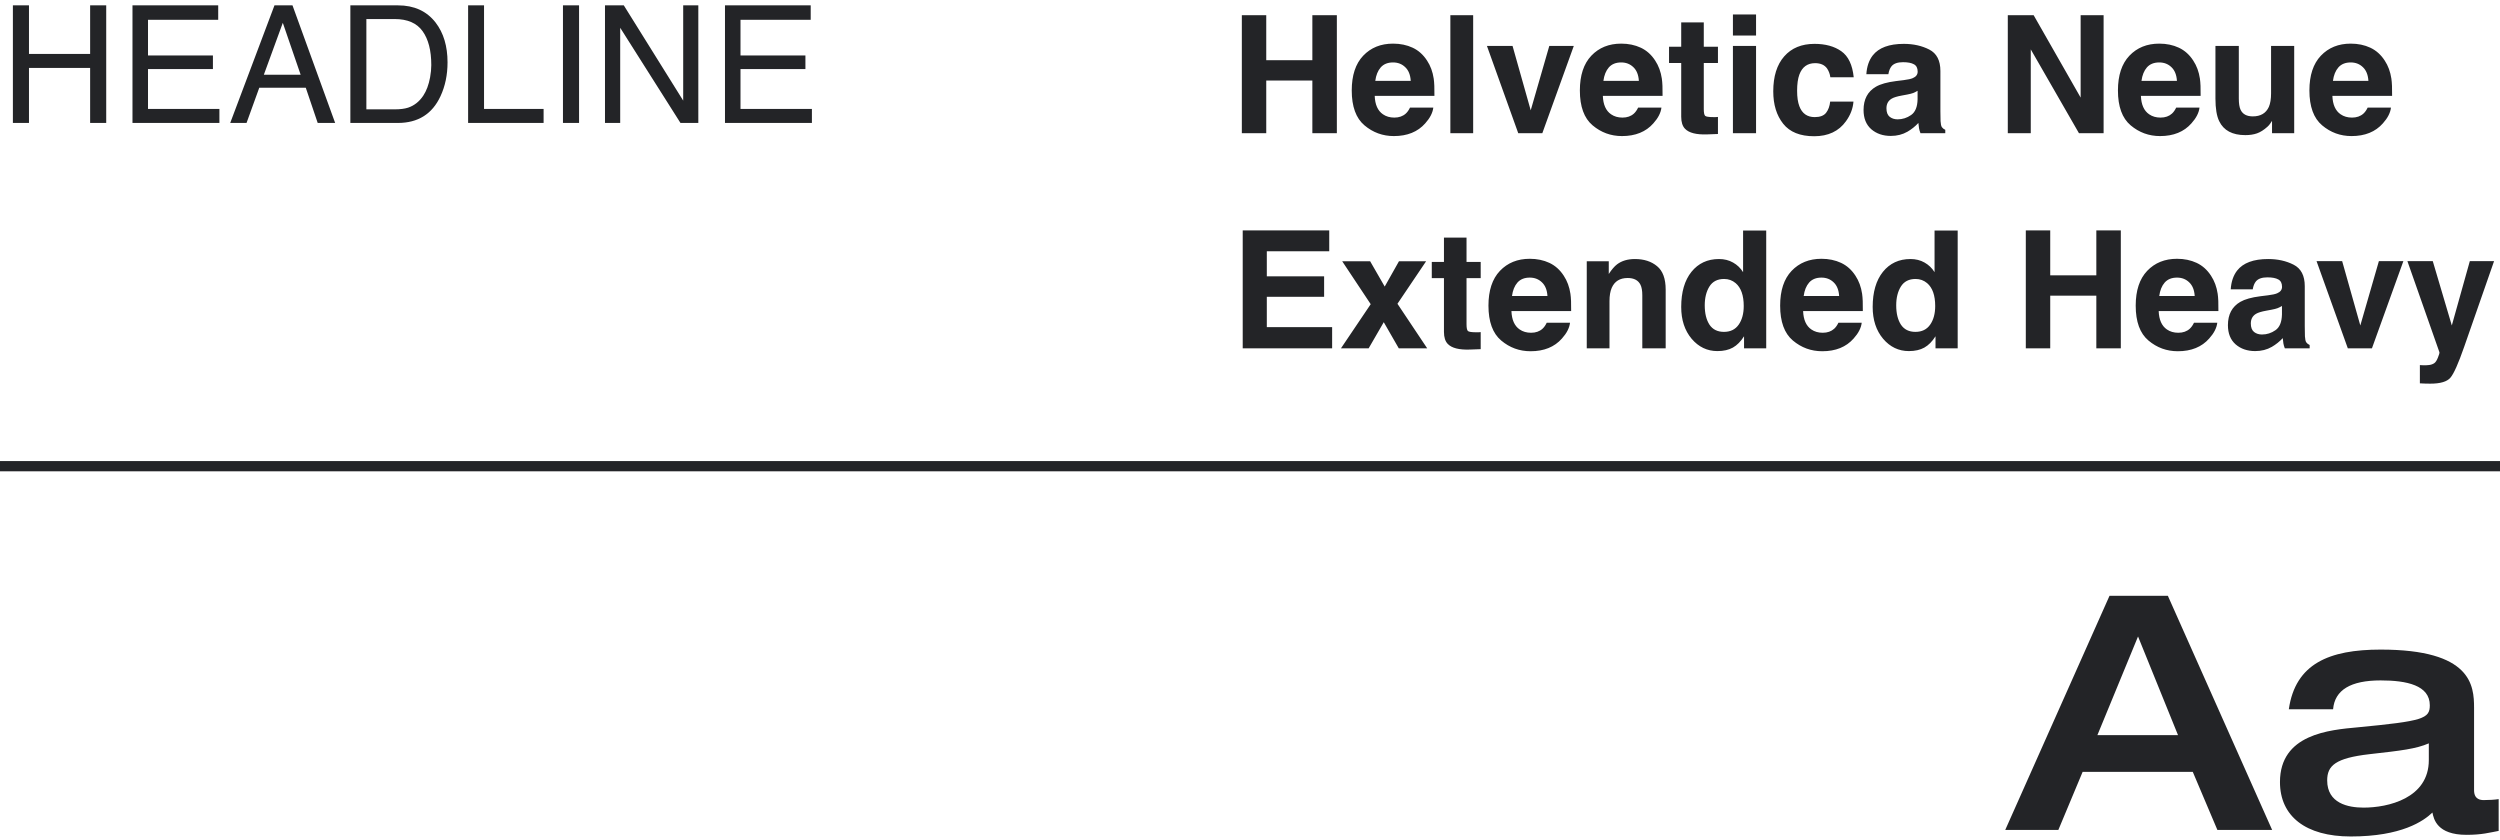 <svg width="244" height="82" viewBox="0 0 244 82" fill="none" xmlns="http://www.w3.org/2000/svg">
<path d="M1.258 0.523H2.828V5.266H8.797V0.523H10.367V12H8.797V6.633H2.828V12H1.258V0.523ZM12.93 0.523H21.297V1.93H14.445V5.414H20.781V6.742H14.445V10.633H21.414V12H12.93V0.523ZM29.344 7.297L27.602 2.227L25.75 7.297H29.344ZM26.789 0.523H28.547L32.711 12H31.008L29.844 8.562H25.305L24.062 12H22.469L26.789 0.523ZM38.531 10.672C39.057 10.672 39.49 10.617 39.828 10.508C40.432 10.305 40.927 9.914 41.312 9.336C41.62 8.872 41.841 8.279 41.977 7.555C42.055 7.122 42.094 6.721 42.094 6.352C42.094 4.93 41.81 3.826 41.242 3.039C40.68 2.253 39.771 1.859 38.516 1.859H35.758V10.672H38.531ZM34.195 0.523H38.844C40.422 0.523 41.646 1.083 42.516 2.203C43.292 3.214 43.68 4.508 43.68 6.086C43.68 7.305 43.45 8.406 42.992 9.391C42.185 11.13 40.797 12 38.828 12H34.195V0.523ZM45.688 0.523H47.242V10.633H53.055V12H45.688V0.523ZM54.945 0.523H56.516V12H54.945V0.523ZM59.047 0.523H60.883L66.68 9.82V0.523H68.156V12H66.414L60.531 2.711V12H59.047V0.523ZM70.758 0.523H79.125V1.93H72.273V5.414H78.609V6.742H72.273V10.633H79.242V12H70.758V0.523Z" fill="#232427"/>
<path d="M121.203 13V1.484H123.586V5.875H128.086V1.484H130.477V13H128.086V7.859H123.586V13H121.203ZM135.961 6.094C135.445 6.094 135.044 6.255 134.758 6.578C134.477 6.901 134.299 7.339 134.227 7.891H137.688C137.651 7.302 137.471 6.857 137.148 6.555C136.831 6.247 136.435 6.094 135.961 6.094ZM135.961 4.258C136.669 4.258 137.307 4.391 137.875 4.656C138.443 4.922 138.911 5.341 139.281 5.914C139.615 6.419 139.831 7.005 139.93 7.672C139.987 8.062 140.01 8.625 140 9.359H134.172C134.203 10.213 134.471 10.812 134.977 11.156C135.284 11.37 135.654 11.477 136.086 11.477C136.544 11.477 136.917 11.346 137.203 11.086C137.359 10.945 137.497 10.75 137.617 10.5H139.891C139.833 11.005 139.57 11.518 139.102 12.039C138.372 12.867 137.352 13.281 136.039 13.281C134.956 13.281 134 12.932 133.172 12.234C132.344 11.537 131.93 10.401 131.93 8.828C131.93 7.354 132.302 6.224 133.047 5.438C133.797 4.651 134.768 4.258 135.961 4.258ZM143.781 13H141.555V1.484H143.781V13ZM151.211 4.484H153.602L150.531 13H148.18L145.125 4.484H147.625L149.398 10.766L151.211 4.484ZM158.227 6.094C157.711 6.094 157.31 6.255 157.023 6.578C156.742 6.901 156.565 7.339 156.492 7.891H159.953C159.917 7.302 159.737 6.857 159.414 6.555C159.096 6.247 158.701 6.094 158.227 6.094ZM158.227 4.258C158.935 4.258 159.573 4.391 160.141 4.656C160.708 4.922 161.177 5.341 161.547 5.914C161.88 6.419 162.096 7.005 162.195 7.672C162.253 8.062 162.276 8.625 162.266 9.359H156.438C156.469 10.213 156.737 10.812 157.242 11.156C157.549 11.37 157.919 11.477 158.352 11.477C158.81 11.477 159.182 11.346 159.469 11.086C159.625 10.945 159.763 10.75 159.883 10.5H162.156C162.099 11.005 161.836 11.518 161.367 12.039C160.638 12.867 159.617 13.281 158.305 13.281C157.221 13.281 156.266 12.932 155.438 12.234C154.609 11.537 154.195 10.401 154.195 8.828C154.195 7.354 154.568 6.224 155.312 5.438C156.062 4.651 157.034 4.258 158.227 4.258ZM162.898 6.148V4.562H164.086V2.188H166.289V4.562H167.672V6.148H166.289V10.648C166.289 10.997 166.333 11.216 166.422 11.305C166.51 11.388 166.781 11.43 167.234 11.43C167.302 11.43 167.372 11.43 167.445 11.43C167.523 11.425 167.599 11.419 167.672 11.414V13.078L166.617 13.117C165.565 13.154 164.846 12.971 164.461 12.57C164.211 12.315 164.086 11.922 164.086 11.391V6.148H162.898ZM171.391 3.469H169.133V1.414H171.391V3.469ZM169.133 4.484H171.391V13H169.133V4.484ZM178.641 7.539C178.599 7.221 178.492 6.935 178.32 6.68C178.07 6.336 177.682 6.164 177.156 6.164C176.406 6.164 175.893 6.536 175.617 7.281C175.471 7.677 175.398 8.203 175.398 8.859C175.398 9.484 175.471 9.987 175.617 10.367C175.883 11.075 176.383 11.43 177.117 11.43C177.638 11.43 178.008 11.289 178.227 11.008C178.445 10.727 178.578 10.362 178.625 9.914H180.898C180.846 10.591 180.602 11.232 180.164 11.836C179.466 12.81 178.432 13.297 177.062 13.297C175.693 13.297 174.685 12.891 174.039 12.078C173.393 11.266 173.07 10.211 173.07 8.914C173.07 7.451 173.427 6.312 174.141 5.5C174.854 4.688 175.839 4.281 177.094 4.281C178.161 4.281 179.034 4.521 179.711 5C180.393 5.479 180.797 6.326 180.922 7.539H178.641ZM187.156 8.859C187.016 8.948 186.872 9.021 186.727 9.078C186.586 9.13 186.391 9.18 186.141 9.227L185.641 9.32C185.172 9.404 184.836 9.505 184.633 9.625C184.289 9.828 184.117 10.143 184.117 10.57C184.117 10.95 184.221 11.227 184.43 11.398C184.643 11.565 184.901 11.648 185.203 11.648C185.682 11.648 186.122 11.508 186.523 11.227C186.93 10.945 187.141 10.432 187.156 9.688V8.859ZM185.805 7.82C186.216 7.768 186.51 7.703 186.688 7.625C187.005 7.49 187.164 7.279 187.164 6.992C187.164 6.643 187.042 6.404 186.797 6.273C186.557 6.138 186.203 6.07 185.734 6.07C185.208 6.07 184.836 6.201 184.617 6.461C184.461 6.654 184.357 6.914 184.305 7.242H182.156C182.203 6.497 182.411 5.885 182.781 5.406C183.37 4.656 184.38 4.281 185.812 4.281C186.745 4.281 187.573 4.466 188.297 4.836C189.021 5.206 189.383 5.904 189.383 6.93V10.836C189.383 11.107 189.388 11.435 189.398 11.82C189.414 12.112 189.458 12.31 189.531 12.414C189.604 12.518 189.714 12.604 189.859 12.672V13H187.438C187.37 12.828 187.323 12.667 187.297 12.516C187.271 12.365 187.25 12.193 187.234 12C186.927 12.333 186.573 12.617 186.172 12.852C185.693 13.128 185.151 13.266 184.547 13.266C183.776 13.266 183.138 13.047 182.633 12.609C182.133 12.167 181.883 11.542 181.883 10.734C181.883 9.688 182.286 8.93 183.094 8.461C183.536 8.206 184.188 8.023 185.047 7.914L185.805 7.82ZM195.961 1.484H198.484L203.07 9.523V1.484H205.312V13H202.906L198.203 4.82V13H195.961V1.484ZM210.742 6.094C210.227 6.094 209.826 6.255 209.539 6.578C209.258 6.901 209.081 7.339 209.008 7.891H212.469C212.432 7.302 212.253 6.857 211.93 6.555C211.612 6.247 211.216 6.094 210.742 6.094ZM210.742 4.258C211.451 4.258 212.089 4.391 212.656 4.656C213.224 4.922 213.693 5.341 214.062 5.914C214.396 6.419 214.612 7.005 214.711 7.672C214.768 8.062 214.792 8.625 214.781 9.359H208.953C208.984 10.213 209.253 10.812 209.758 11.156C210.065 11.37 210.435 11.477 210.867 11.477C211.326 11.477 211.698 11.346 211.984 11.086C212.141 10.945 212.279 10.75 212.398 10.5H214.672C214.615 11.005 214.352 11.518 213.883 12.039C213.154 12.867 212.133 13.281 210.82 13.281C209.737 13.281 208.781 12.932 207.953 12.234C207.125 11.537 206.711 10.401 206.711 8.828C206.711 7.354 207.083 6.224 207.828 5.438C208.578 4.651 209.549 4.258 210.742 4.258ZM218.508 4.484V9.617C218.508 10.102 218.565 10.466 218.68 10.711C218.883 11.143 219.281 11.359 219.875 11.359C220.635 11.359 221.156 11.052 221.438 10.438C221.583 10.104 221.656 9.664 221.656 9.117V4.484H223.914V13H221.75V11.797C221.729 11.823 221.677 11.901 221.594 12.031C221.51 12.162 221.411 12.276 221.297 12.375C220.948 12.688 220.609 12.901 220.281 13.016C219.958 13.13 219.578 13.188 219.141 13.188C217.88 13.188 217.031 12.734 216.594 11.828C216.349 11.328 216.227 10.591 216.227 9.617V4.484H218.508ZM229.43 6.094C228.914 6.094 228.513 6.255 228.227 6.578C227.945 6.901 227.768 7.339 227.695 7.891H231.156C231.12 7.302 230.94 6.857 230.617 6.555C230.299 6.247 229.904 6.094 229.43 6.094ZM229.43 4.258C230.138 4.258 230.776 4.391 231.344 4.656C231.911 4.922 232.38 5.341 232.75 5.914C233.083 6.419 233.299 7.005 233.398 7.672C233.456 8.062 233.479 8.625 233.469 9.359H227.641C227.672 10.213 227.94 10.812 228.445 11.156C228.753 11.37 229.122 11.477 229.555 11.477C230.013 11.477 230.385 11.346 230.672 11.086C230.828 10.945 230.966 10.75 231.086 10.5H233.359C233.302 11.005 233.039 11.518 232.57 12.039C231.841 12.867 230.82 13.281 229.508 13.281C228.424 13.281 227.469 12.932 226.641 12.234C225.812 11.537 225.398 10.401 225.398 8.828C225.398 7.354 225.771 6.224 226.516 5.438C227.266 4.651 228.237 4.258 229.43 4.258ZM129.734 24.523H123.641V26.969H129.234V28.969H123.641V31.93H130.016V34H121.289V22.484H129.734V24.523ZM130.875 34L133.781 29.688L131 25.5H133.727L135.148 27.969L136.539 25.5H139.188L136.391 29.648L139.297 34H136.523L135.055 31.445L133.578 34H130.875ZM139.742 27.148V25.562H140.93V23.188H143.133V25.562H144.516V27.148H143.133V31.648C143.133 31.997 143.177 32.216 143.266 32.305C143.354 32.388 143.625 32.43 144.078 32.43C144.146 32.43 144.216 32.43 144.289 32.43C144.367 32.425 144.443 32.419 144.516 32.414V34.078L143.461 34.117C142.409 34.154 141.69 33.971 141.305 33.57C141.055 33.315 140.93 32.922 140.93 32.391V27.148H139.742ZM149.305 27.094C148.789 27.094 148.388 27.255 148.102 27.578C147.82 27.901 147.643 28.338 147.57 28.891H151.031C150.995 28.302 150.815 27.857 150.492 27.555C150.174 27.247 149.779 27.094 149.305 27.094ZM149.305 25.258C150.013 25.258 150.651 25.391 151.219 25.656C151.786 25.922 152.255 26.341 152.625 26.914C152.958 27.419 153.174 28.005 153.273 28.672C153.331 29.062 153.354 29.625 153.344 30.359H147.516C147.547 31.213 147.815 31.812 148.32 32.156C148.628 32.37 148.997 32.477 149.43 32.477C149.888 32.477 150.26 32.346 150.547 32.086C150.703 31.945 150.841 31.75 150.961 31.5H153.234C153.177 32.005 152.914 32.518 152.445 33.039C151.716 33.867 150.695 34.281 149.383 34.281C148.299 34.281 147.344 33.932 146.516 33.234C145.688 32.536 145.273 31.401 145.273 29.828C145.273 28.354 145.646 27.224 146.391 26.438C147.141 25.651 148.112 25.258 149.305 25.258ZM159.57 25.281C160.451 25.281 161.169 25.513 161.727 25.977C162.289 26.435 162.57 27.198 162.57 28.266V34H160.289V28.82C160.289 28.372 160.229 28.029 160.109 27.789C159.891 27.352 159.474 27.133 158.859 27.133C158.104 27.133 157.586 27.453 157.305 28.094C157.159 28.432 157.086 28.865 157.086 29.391V34H154.867V25.5H157.016V26.742C157.302 26.305 157.573 25.99 157.828 25.797C158.286 25.453 158.867 25.281 159.57 25.281ZM167.773 25.281C168.289 25.281 168.747 25.396 169.148 25.625C169.549 25.849 169.875 26.162 170.125 26.562V22.5H172.383V34H170.219V32.82C169.901 33.325 169.539 33.693 169.133 33.922C168.727 34.151 168.221 34.266 167.617 34.266C166.622 34.266 165.784 33.865 165.102 33.062C164.424 32.255 164.086 31.221 164.086 29.961C164.086 28.508 164.419 27.365 165.086 26.531C165.758 25.698 166.654 25.281 167.773 25.281ZM168.258 32.391C168.888 32.391 169.367 32.156 169.695 31.688C170.023 31.219 170.188 30.612 170.188 29.867C170.188 28.826 169.924 28.081 169.398 27.633C169.076 27.362 168.701 27.227 168.273 27.227C167.622 27.227 167.143 27.474 166.836 27.969C166.534 28.458 166.383 29.068 166.383 29.797C166.383 30.583 166.536 31.213 166.844 31.688C167.156 32.156 167.628 32.391 168.258 32.391ZM177.773 27.094C177.258 27.094 176.857 27.255 176.57 27.578C176.289 27.901 176.112 28.338 176.039 28.891H179.5C179.464 28.302 179.284 27.857 178.961 27.555C178.643 27.247 178.247 27.094 177.773 27.094ZM177.773 25.258C178.482 25.258 179.12 25.391 179.688 25.656C180.255 25.922 180.724 26.341 181.094 26.914C181.427 27.419 181.643 28.005 181.742 28.672C181.799 29.062 181.823 29.625 181.812 30.359H175.984C176.016 31.213 176.284 31.812 176.789 32.156C177.096 32.37 177.466 32.477 177.898 32.477C178.357 32.477 178.729 32.346 179.016 32.086C179.172 31.945 179.31 31.75 179.43 31.5H181.703C181.646 32.005 181.383 32.518 180.914 33.039C180.185 33.867 179.164 34.281 177.852 34.281C176.768 34.281 175.812 33.932 174.984 33.234C174.156 32.536 173.742 31.401 173.742 29.828C173.742 28.354 174.115 27.224 174.859 26.438C175.609 25.651 176.581 25.258 177.773 25.258ZM186.461 25.281C186.977 25.281 187.435 25.396 187.836 25.625C188.237 25.849 188.562 26.162 188.812 26.562V22.5H191.07V34H188.906V32.82C188.589 33.325 188.227 33.693 187.82 33.922C187.414 34.151 186.909 34.266 186.305 34.266C185.31 34.266 184.471 33.865 183.789 33.062C183.112 32.255 182.773 31.221 182.773 29.961C182.773 28.508 183.107 27.365 183.773 26.531C184.445 25.698 185.341 25.281 186.461 25.281ZM186.945 32.391C187.576 32.391 188.055 32.156 188.383 31.688C188.711 31.219 188.875 30.612 188.875 29.867C188.875 28.826 188.612 28.081 188.086 27.633C187.763 27.362 187.388 27.227 186.961 27.227C186.31 27.227 185.831 27.474 185.523 27.969C185.221 28.458 185.07 29.068 185.07 29.797C185.07 30.583 185.224 31.213 185.531 31.688C185.844 32.156 186.315 32.391 186.945 32.391ZM197.719 34V22.484H200.102V26.875H204.602V22.484H206.992V34H204.602V28.859H200.102V34H197.719ZM212.477 27.094C211.961 27.094 211.56 27.255 211.273 27.578C210.992 27.901 210.815 28.338 210.742 28.891H214.203C214.167 28.302 213.987 27.857 213.664 27.555C213.346 27.247 212.951 27.094 212.477 27.094ZM212.477 25.258C213.185 25.258 213.823 25.391 214.391 25.656C214.958 25.922 215.427 26.341 215.797 26.914C216.13 27.419 216.346 28.005 216.445 28.672C216.503 29.062 216.526 29.625 216.516 30.359H210.688C210.719 31.213 210.987 31.812 211.492 32.156C211.799 32.37 212.169 32.477 212.602 32.477C213.06 32.477 213.432 32.346 213.719 32.086C213.875 31.945 214.013 31.75 214.133 31.5H216.406C216.349 32.005 216.086 32.518 215.617 33.039C214.888 33.867 213.867 34.281 212.555 34.281C211.471 34.281 210.516 33.932 209.688 33.234C208.859 32.536 208.445 31.401 208.445 29.828C208.445 28.354 208.818 27.224 209.562 26.438C210.312 25.651 211.284 25.258 212.477 25.258ZM222.719 29.859C222.578 29.948 222.435 30.021 222.289 30.078C222.148 30.13 221.953 30.18 221.703 30.227L221.203 30.32C220.734 30.404 220.398 30.505 220.195 30.625C219.852 30.828 219.68 31.143 219.68 31.57C219.68 31.951 219.784 32.227 219.992 32.398C220.206 32.565 220.464 32.648 220.766 32.648C221.245 32.648 221.685 32.508 222.086 32.227C222.492 31.945 222.703 31.432 222.719 30.688V29.859ZM221.367 28.82C221.779 28.768 222.073 28.703 222.25 28.625C222.568 28.49 222.727 28.279 222.727 27.992C222.727 27.643 222.604 27.404 222.359 27.273C222.12 27.138 221.766 27.07 221.297 27.07C220.771 27.07 220.398 27.201 220.18 27.461C220.023 27.654 219.919 27.914 219.867 28.242H217.719C217.766 27.497 217.974 26.885 218.344 26.406C218.932 25.656 219.943 25.281 221.375 25.281C222.307 25.281 223.135 25.466 223.859 25.836C224.583 26.206 224.945 26.904 224.945 27.93V31.836C224.945 32.107 224.951 32.435 224.961 32.82C224.977 33.112 225.021 33.31 225.094 33.414C225.167 33.518 225.276 33.604 225.422 33.672V34H223C222.932 33.828 222.885 33.667 222.859 33.516C222.833 33.365 222.812 33.193 222.797 33C222.49 33.333 222.135 33.617 221.734 33.852C221.255 34.128 220.714 34.266 220.109 34.266C219.339 34.266 218.701 34.047 218.195 33.609C217.695 33.167 217.445 32.542 217.445 31.734C217.445 30.688 217.849 29.93 218.656 29.461C219.099 29.206 219.75 29.023 220.609 28.914L221.367 28.82ZM232.18 25.484H234.57L231.5 34H229.148L226.094 25.484H228.594L230.367 31.766L232.18 25.484ZM236.18 35.633L236.461 35.648C236.68 35.659 236.888 35.651 237.086 35.625C237.284 35.599 237.451 35.539 237.586 35.445C237.716 35.357 237.836 35.172 237.945 34.891C238.06 34.609 238.107 34.438 238.086 34.375L234.961 25.484H237.438L239.297 31.766L241.055 25.484H243.422L240.5 33.859C239.938 35.474 239.492 36.474 239.164 36.859C238.836 37.25 238.18 37.445 237.195 37.445C236.997 37.445 236.839 37.443 236.719 37.438C236.599 37.438 236.419 37.43 236.18 37.414V35.633Z" fill="#232427"/>
<line y1="45.5" x2="244" y2="45.5" stroke="#232427"/>
<path d="M204.704 71.752H212.576L208.672 62.12L204.704 71.752ZM195.712 81L205.888 58.152H211.584L221.76 81H216.416L214.016 75.336H203.264L200.896 81H195.712ZM241.469 69.096V77.128C241.469 78.056 242.141 78.088 242.429 78.088C242.845 78.088 243.517 78.056 243.869 77.992V81.096C243.005 81.256 242.237 81.48 240.733 81.48C237.853 81.48 237.533 79.944 237.405 79.304C236.541 80.136 234.397 81.64 229.437 81.64C225.021 81.64 222.525 79.656 222.525 76.328C222.525 71.656 227.325 71.24 230.141 70.984C236.477 70.376 237.149 70.152 237.149 68.84C237.149 66.888 234.909 66.408 232.349 66.408C229.437 66.408 227.869 67.336 227.709 69.224H223.389C224.029 64.776 227.325 63.4 232.349 63.4C241.213 63.4 241.469 66.888 241.469 69.096ZM237.053 74.184V72.552C235.773 73.096 234.397 73.256 231.261 73.608C227.933 73.992 227.133 74.728 227.133 76.168C227.133 78.408 229.181 78.824 230.685 78.824C233.053 78.824 237.053 77.928 237.053 74.184Z" fill="#232427"/>
</svg>
